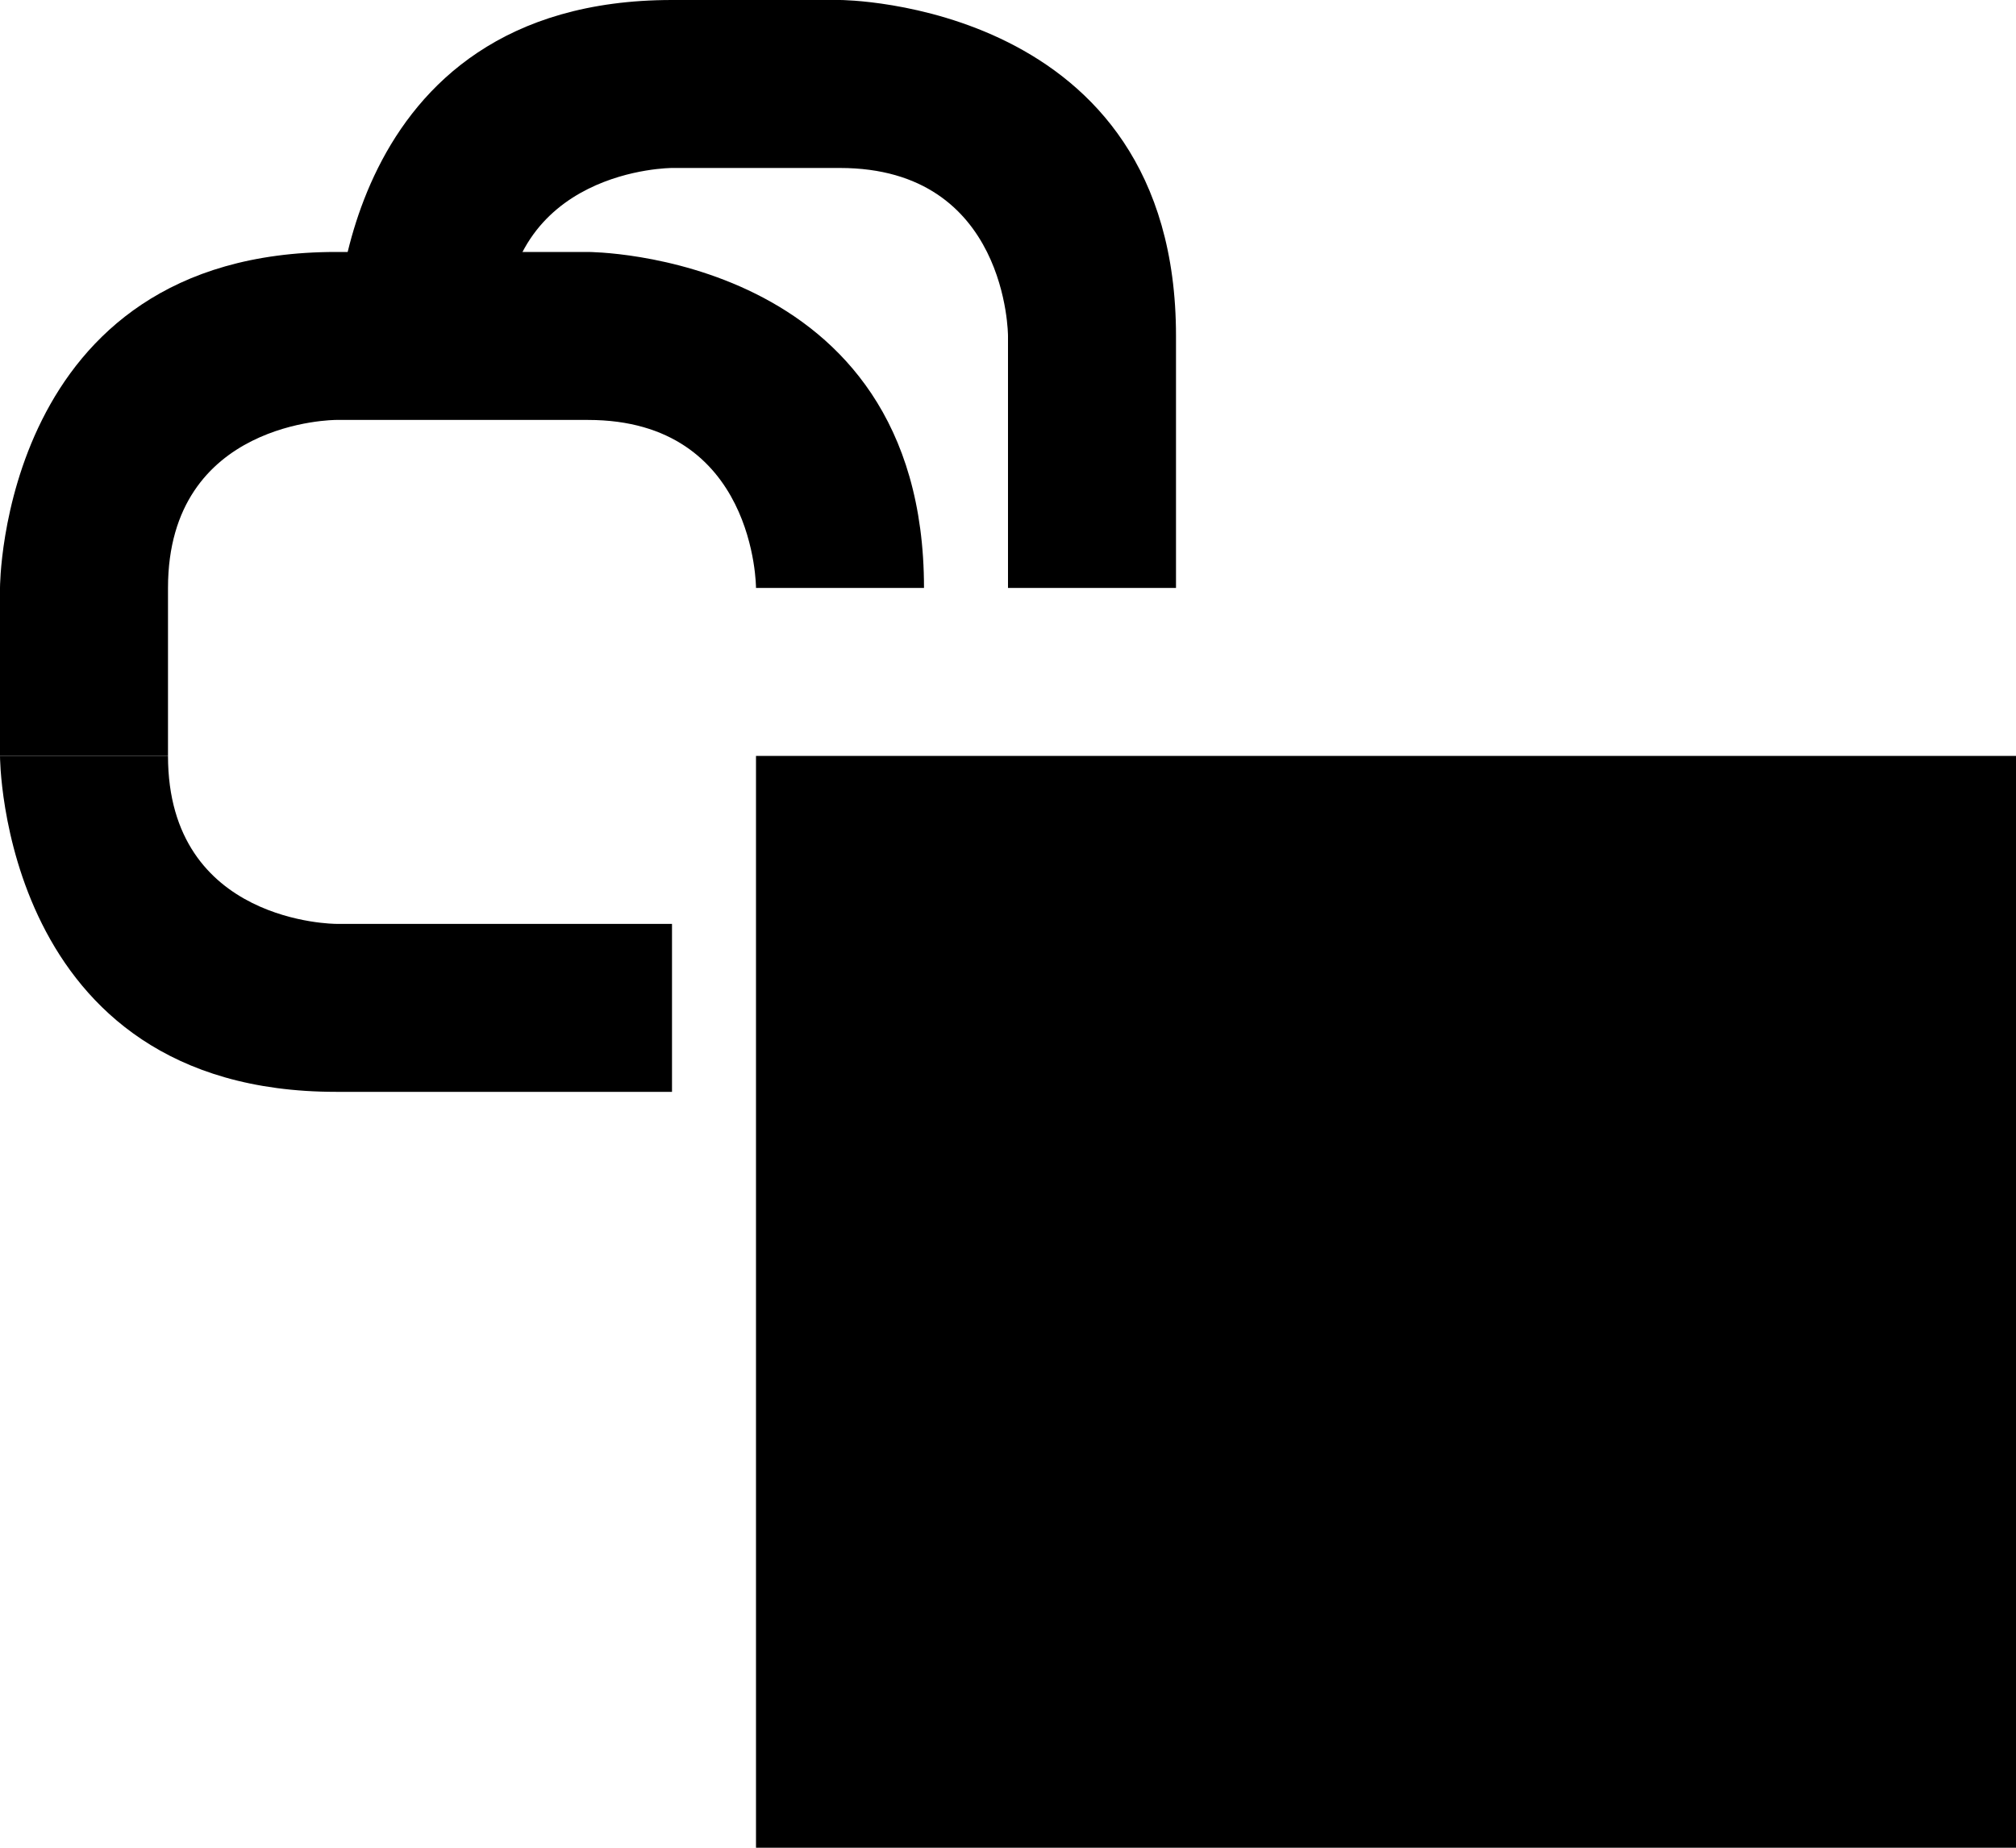 <?xml version="1.0" encoding="UTF-8" standalone="no"?>
<!-- Created with Inkscape (http://www.inkscape.org/) -->

<svg
   xmlns:dc="http://purl.org/dc/elements/1.1/"
   xmlns:cc="http://creativecommons.org/ns#"
   xmlns:rdf="http://www.w3.org/1999/02/22-rdf-syntax-ns#"
   xmlns:svg="http://www.w3.org/2000/svg"
   xmlns="http://www.w3.org/2000/svg"
   xmlns:sodipodi="http://sodipodi.sourceforge.net/DTD/sodipodi-0.dtd"
   xmlns:inkscape="http://www.inkscape.org/namespaces/inkscape"
   width="24"
   height="22"
   id="svg3198"
   sodipodi:version="0.32"
   inkscape:version="0.47 r22583"
   version="1.0"
   sodipodi:docname="01-03-012-01-05.svg"
   inkscape:output_extension="org.inkscape.output.svg.inkscape">
  <defs
     id="defs3200">
    <inkscape:perspective
       sodipodi:type="inkscape:persp3d"
       inkscape:vp_x="0 : 526.18109 : 1"
       inkscape:vp_y="0 : 1000 : 0"
       inkscape:vp_z="744.09448 : 526.18109 : 1"
       inkscape:persp3d-origin="372.04724 : 350.78739 : 1"
       id="perspective3206" />
  </defs>
  <sodipodi:namedview
     id="namedview3727"
     pagecolor="#ffffff"
     bordercolor="#666666"
     borderopacity="1.0"
     gridtolerance="10000"
     guidetolerance="10"
     objecttolerance="10"
     inkscape:pageopacity="0.0"
     inkscape:pageshadow="2"
     inkscape:zoom="22.744227"
     inkscape:cx="7.2039096"
     inkscape:cy="10.459646"
     inkscape:document-units="px"
     inkscape:current-layer=""
     showgrid="true"
     inkscape:window-width="1260"
     inkscape:window-height="928"
     inkscape:window-x="20"
     inkscape:window-y="20"
     inkscape:window-maximized="0">
    <inkscape:grid
       type="xygrid"
       id="grid3208"
       visible="true"
       enabled="true" />
  </sodipodi:namedview>
  <g
     inkscape:label="Layer 1"
     inkscape:groupmode="layer"
     id="">
    <rect
       style="fill:#000000;fill-opacity:1;stroke:none"
       id="base"
       width="15"
       height="13"
       x="9"
       y="9" />
    <path
       style="fill:#000000;fill-opacity:1;stroke:none"
       d="m 12,7 2,0 0,-3 0,0 C 14.001,0.009 10,0 10,0 L 8,0 C 8,0 12,0 8,0 4,0 4,4 4,4 L 6,4 C 6,4 6,6 6,4 6,2 8,2 8,2 l 2,0 c 0,0 -2,0 0,0 2,0 2,2 2,2 l 0,3 z"
       id="middle"
       sodipodi:nodetypes="cccsccsccsccscc" />
    <path
       style="fill:#000000;fill-opacity:1;stroke:none"
       d="m 11,7 c 0,0 0,4 0,0 C 11,3 7,3 7,3 L 4,3 C 4,3 8,3 4,3 0,3 0,7 0,7 L 0,9 2,9 2,7 C 2,7 2,9 2,7 2,5 4,5 4,5 L 7,5 C 7,5 5,5 7,5 9,5 9,7 9,7 l 2,0 z"
       id="index"
       sodipodi:nodetypes="csccsccccsccscc" />
    <path
       style="fill:#000000;fill-opacity:1;stroke:none"
       d="m 0,9 c 0,0 0,4 4,4 l 4,0 0,-2 -4,0 C 4,11 2,11 2,9 L 0,9 z"
       id="thumb"
       sodipodi:nodetypes="ccccccc" />
  </g>
</svg>
